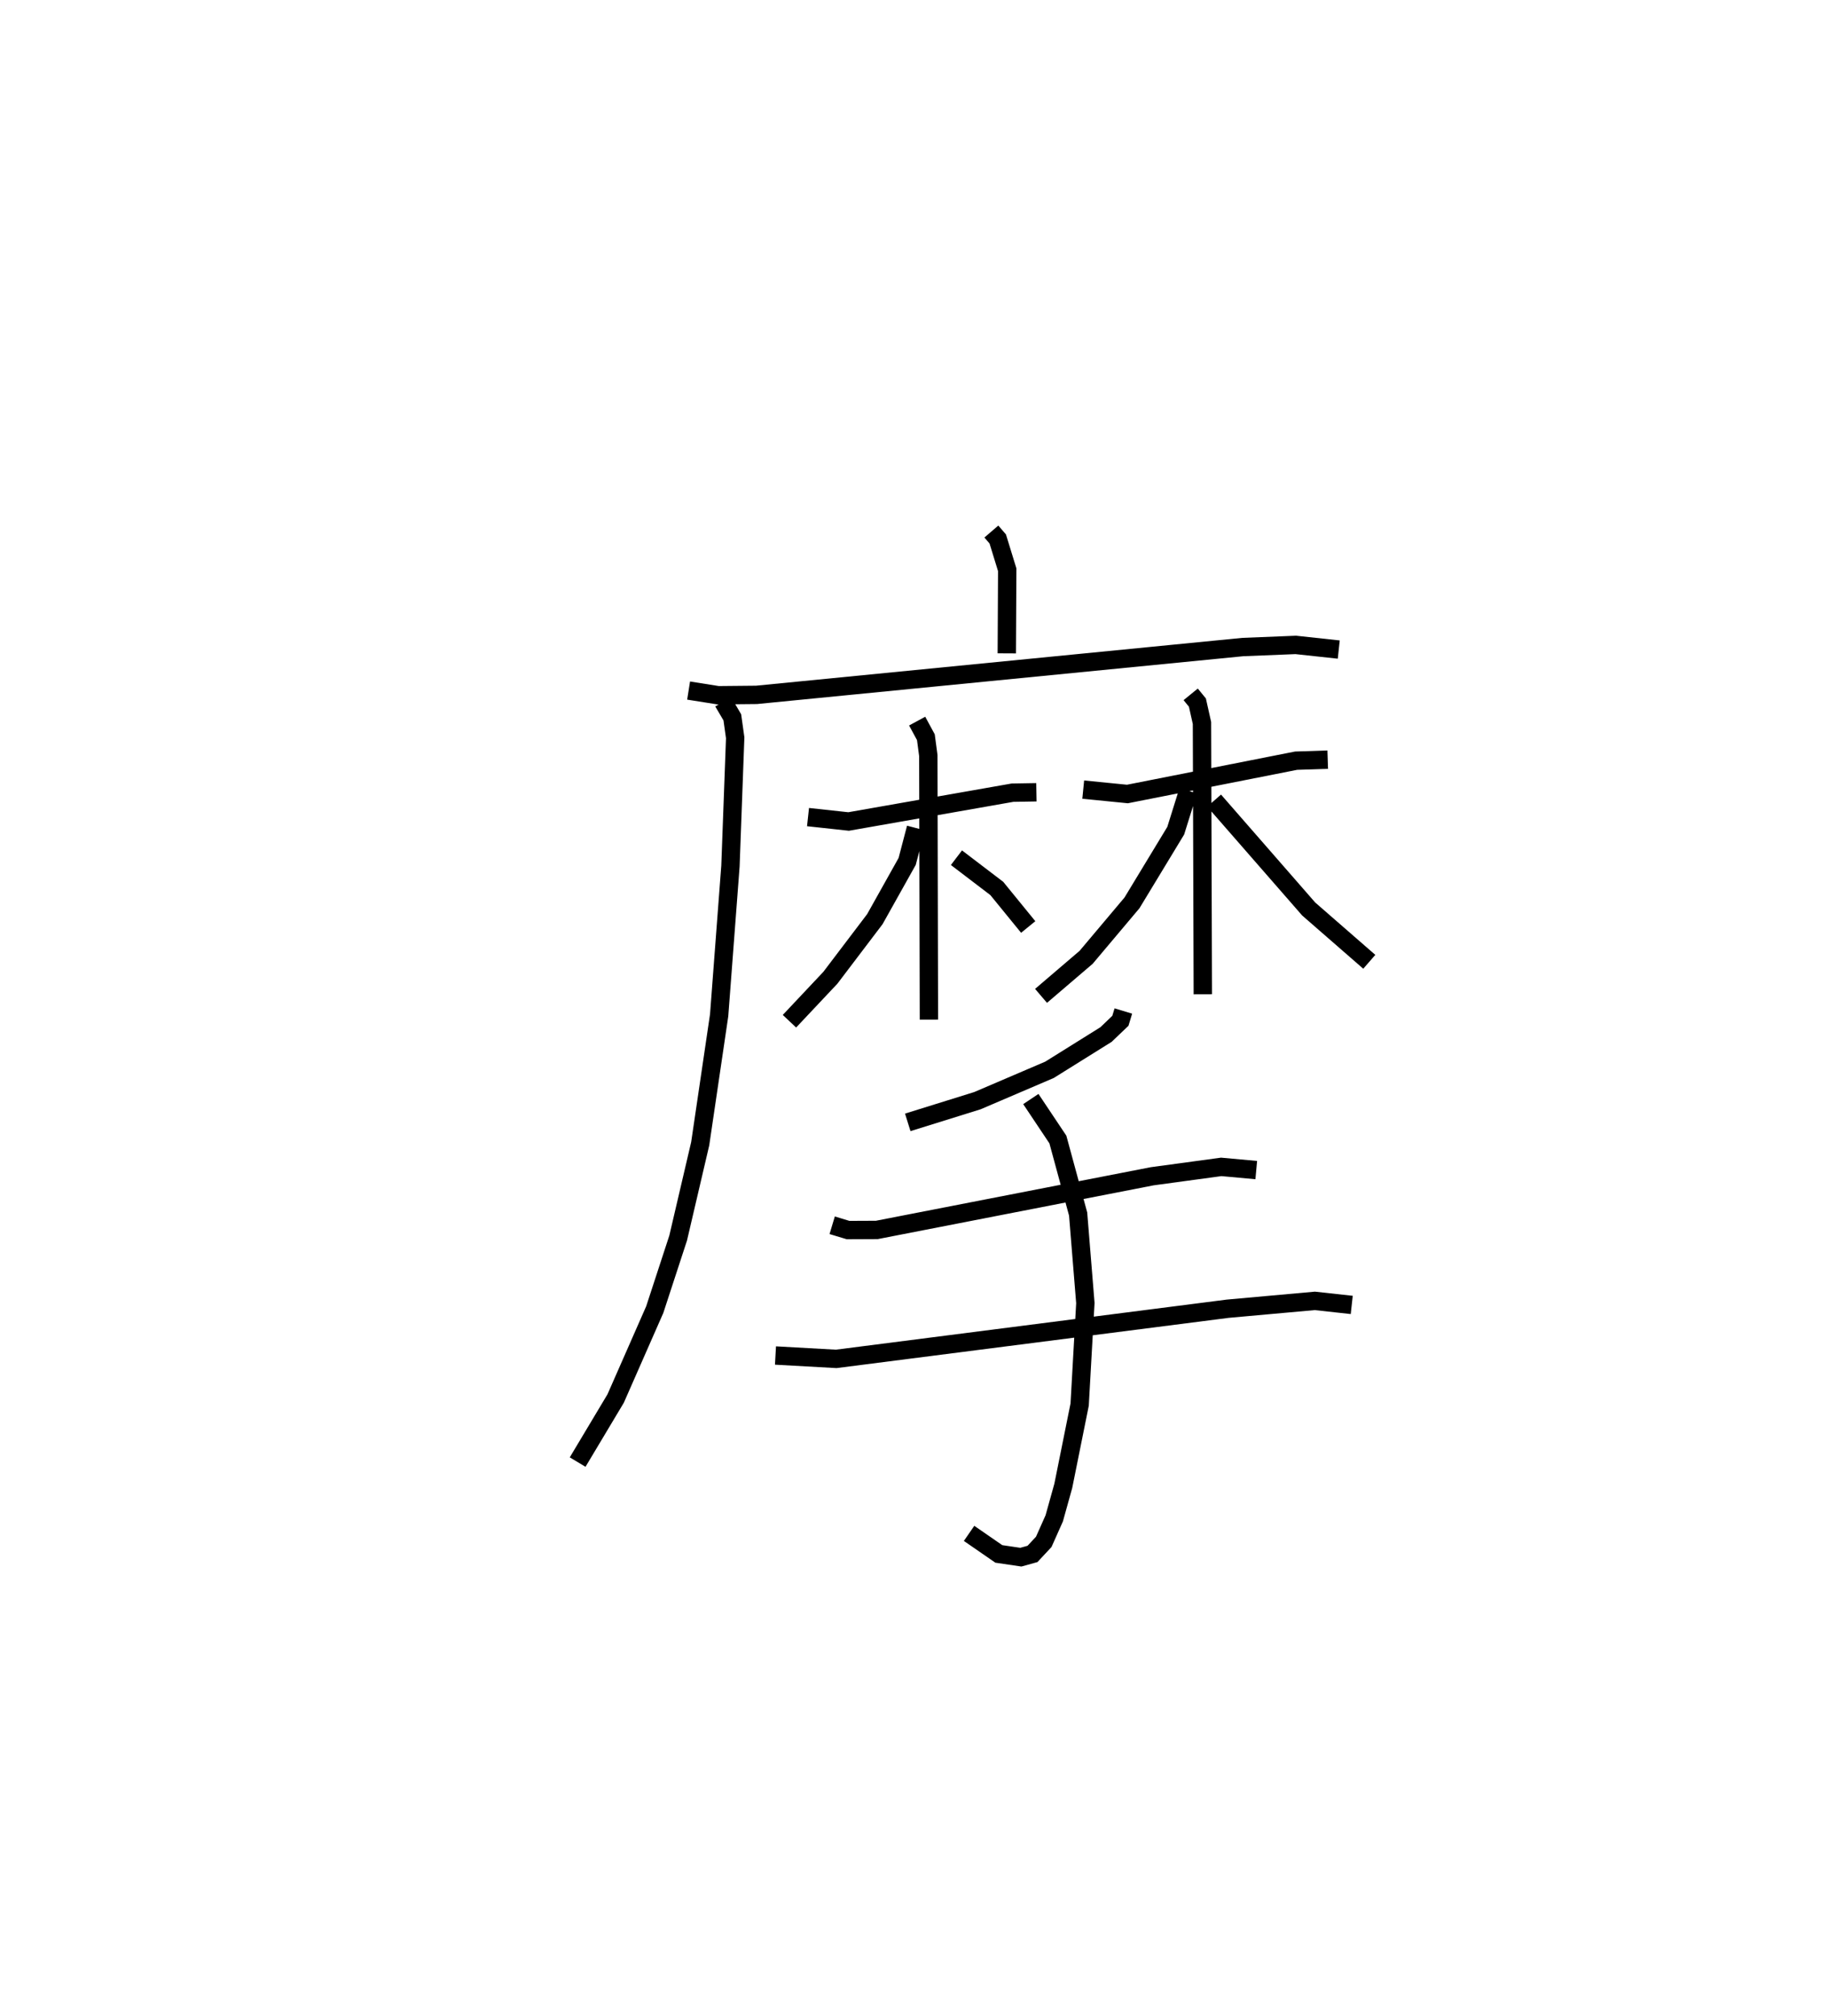 <?xml version="1.0" encoding="utf-8" ?>
<svg baseProfile="full" height="109.816" version="1.1" width="99.609" xmlns="http://www.w3.org/2000/svg" xmlns:ev="http://www.w3.org/2001/xml-events" xmlns:xlink="http://www.w3.org/1999/xlink"><defs /><rect fill="white" height="109.816" width="99.609" x="0" y="0" /><path d="M25,25 m0.0,0.0 m29.02,3.952 l0.348,0.405 0.516,1.677 l-0.023,4.554 m-17.338,2.026 l1.609,0.255 2.092,-0.02 l26.498,-2.605 2.886,-0.116 l2.342,0.253 m-33.544,2.844 l0.499,0.848 0.156,1.112 l-0.258,6.985 -0.616,8.129 l-1.032,6.997 -1.201,5.137 l-1.276,3.9 -2.13,4.842 l-2.072,3.463 m12.554,-35.132 l2.212,0.24 8.93,-1.57 l1.302,-0.022 m-6.497,-3.876 l0.475,0.877 0.133,0.999 l0.032,14.382 m-0.707,-10.435 l-0.478,1.82 -1.76,3.143 l-2.423,3.192 -2.231,2.369 m9.1,-8.907 l2.198,1.675 1.712,2.099 m2.998,-7.483 l2.408,0.239 9.192,-1.815 l1.722,-0.056 m-7.467,-3.557 l0.366,0.448 0.249,1.112 l0.046,14.778 m-0.795,-11.088 l-0.681,2.177 -2.384,3.932 l-2.498,2.965 -2.457,2.1 m9.431,-10.635 l5.153,5.903 3.302,2.876 m-13.401,2.68 l-0.161,0.533 -0.785,0.75 l-3.077,1.92 -3.931,1.682 l-3.794,1.181 m-4.118,5.605 l0.866,0.261 1.566,-0.007 l15.006,-2.923 3.761,-0.511 l1.909,0.174 m-26.198,10.1 l3.309,0.184 21.331,-2.732 l4.75,-0.428 2.011,0.221 m-17.486,-11.215 l1.473,2.205 1.104,4.059 l0.394,4.85 -0.311,5.529 l-0.891,4.424 -0.494,1.772 l-0.571,1.281 -0.614,0.658 l-0.634,0.176 -1.2,-0.177 l-1.621,-1.119 " fill="none" stroke="black" stroke-width="1" /></svg>